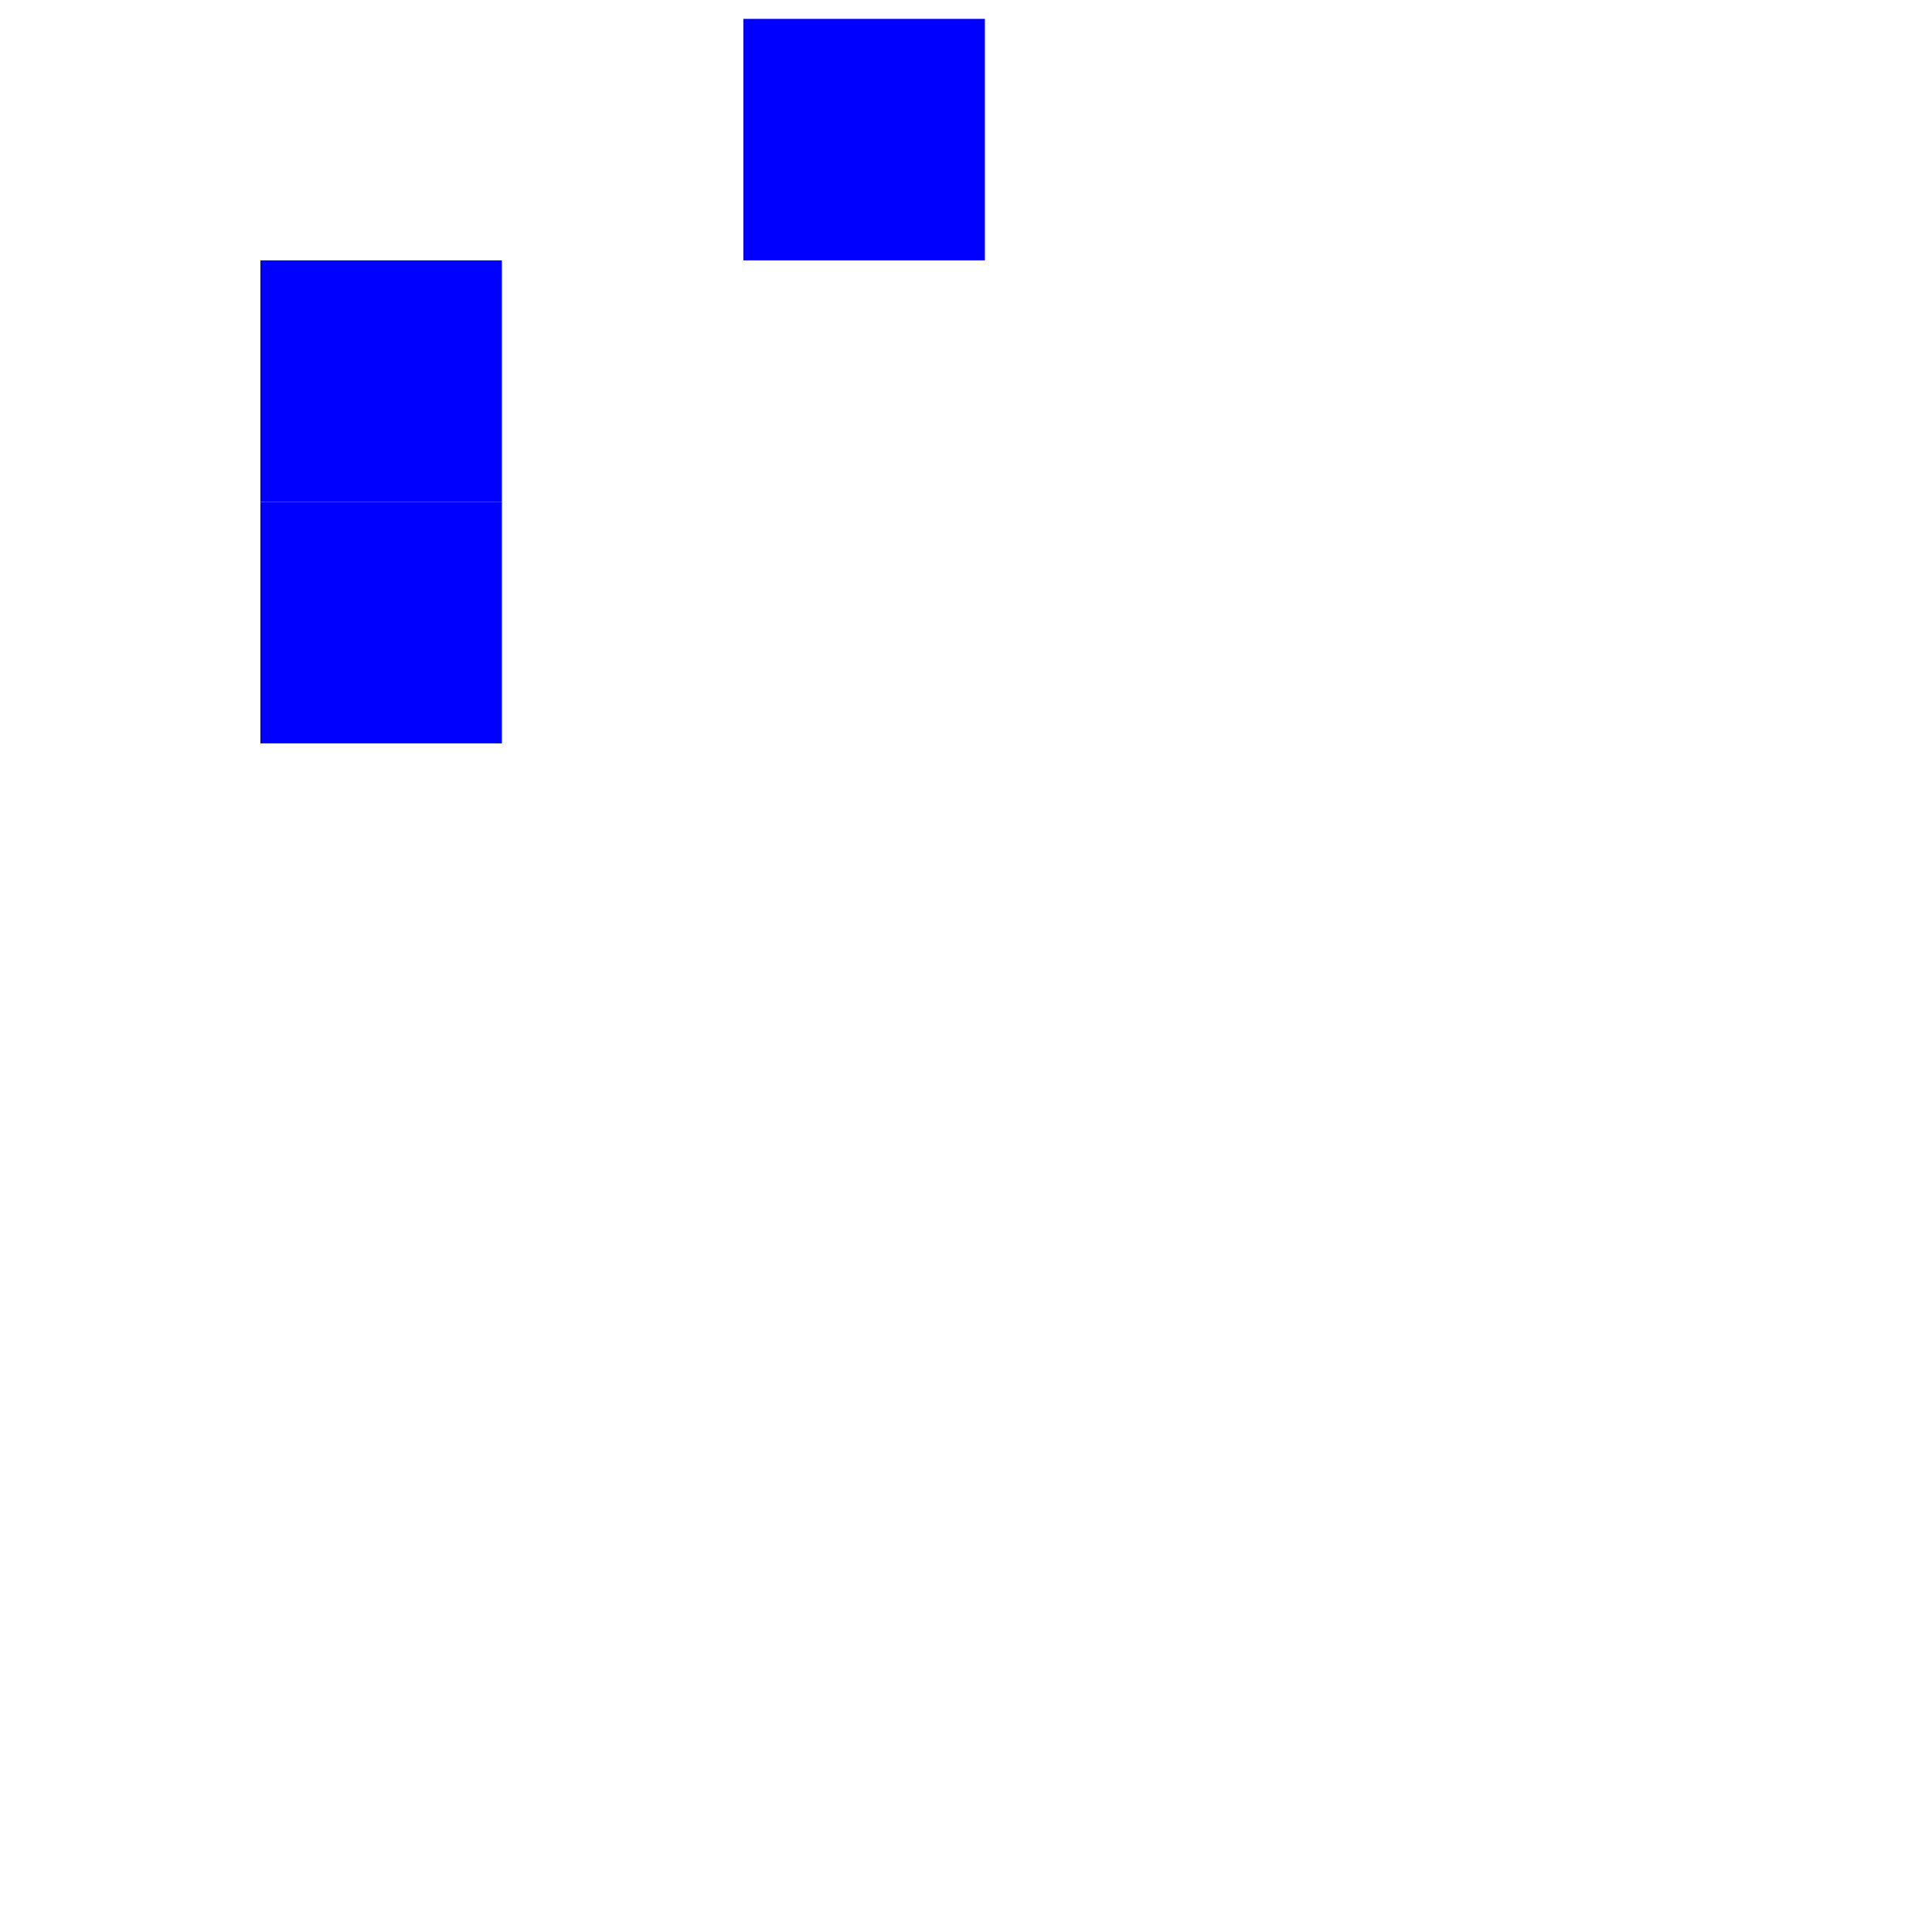 <svg xmlns="http://www.w3.org/2000/svg" width="512" height="512" viewBox="0 0 512 512">

  <defs><filter id="f1" height="130%" width="130%"><feGaussianBlur in="SourceAlpha" stdDeviation="5"/> <feOffset dx="5" dy="5" result="offsetblur"/><feComponentTransfer><feFuncA type="linear" slope="0.5"/>
  </feComponentTransfer><feMerge><feMergeNode/><feMergeNode in="SourceGraphic"/></feMerge></filter></defs>

  <g filter="url(#f1)">


    <!-- <path fill-rule="evenodd" clip-rule="evenodd" fill="blue" d="M256 0v64h-64v-64h64z"/>
    <path fill-rule="evenodd" clip-rule="evenodd" fill="blue" d="M128 64v64h-64v-64h64z"/>
    <path fill-rule="evenodd" clip-rule="evenodd" fill="blue" d="M128 128v64h-64v-64h64z"/> -->
    <path fill-rule="evenodd" clip-rule="evenodd" fill="blue" d="M256 0v64h-64v-64h64z"/>
    <path fill-rule="evenodd" clip-rule="evenodd" fill="blue" d="M128 64v64h-64v-64h64z"/>
    <path fill-rule="evenodd" clip-rule="evenodd" fill="blue" d="M128 128v64h-64v-64h64z"/>



  </g>
</svg>

